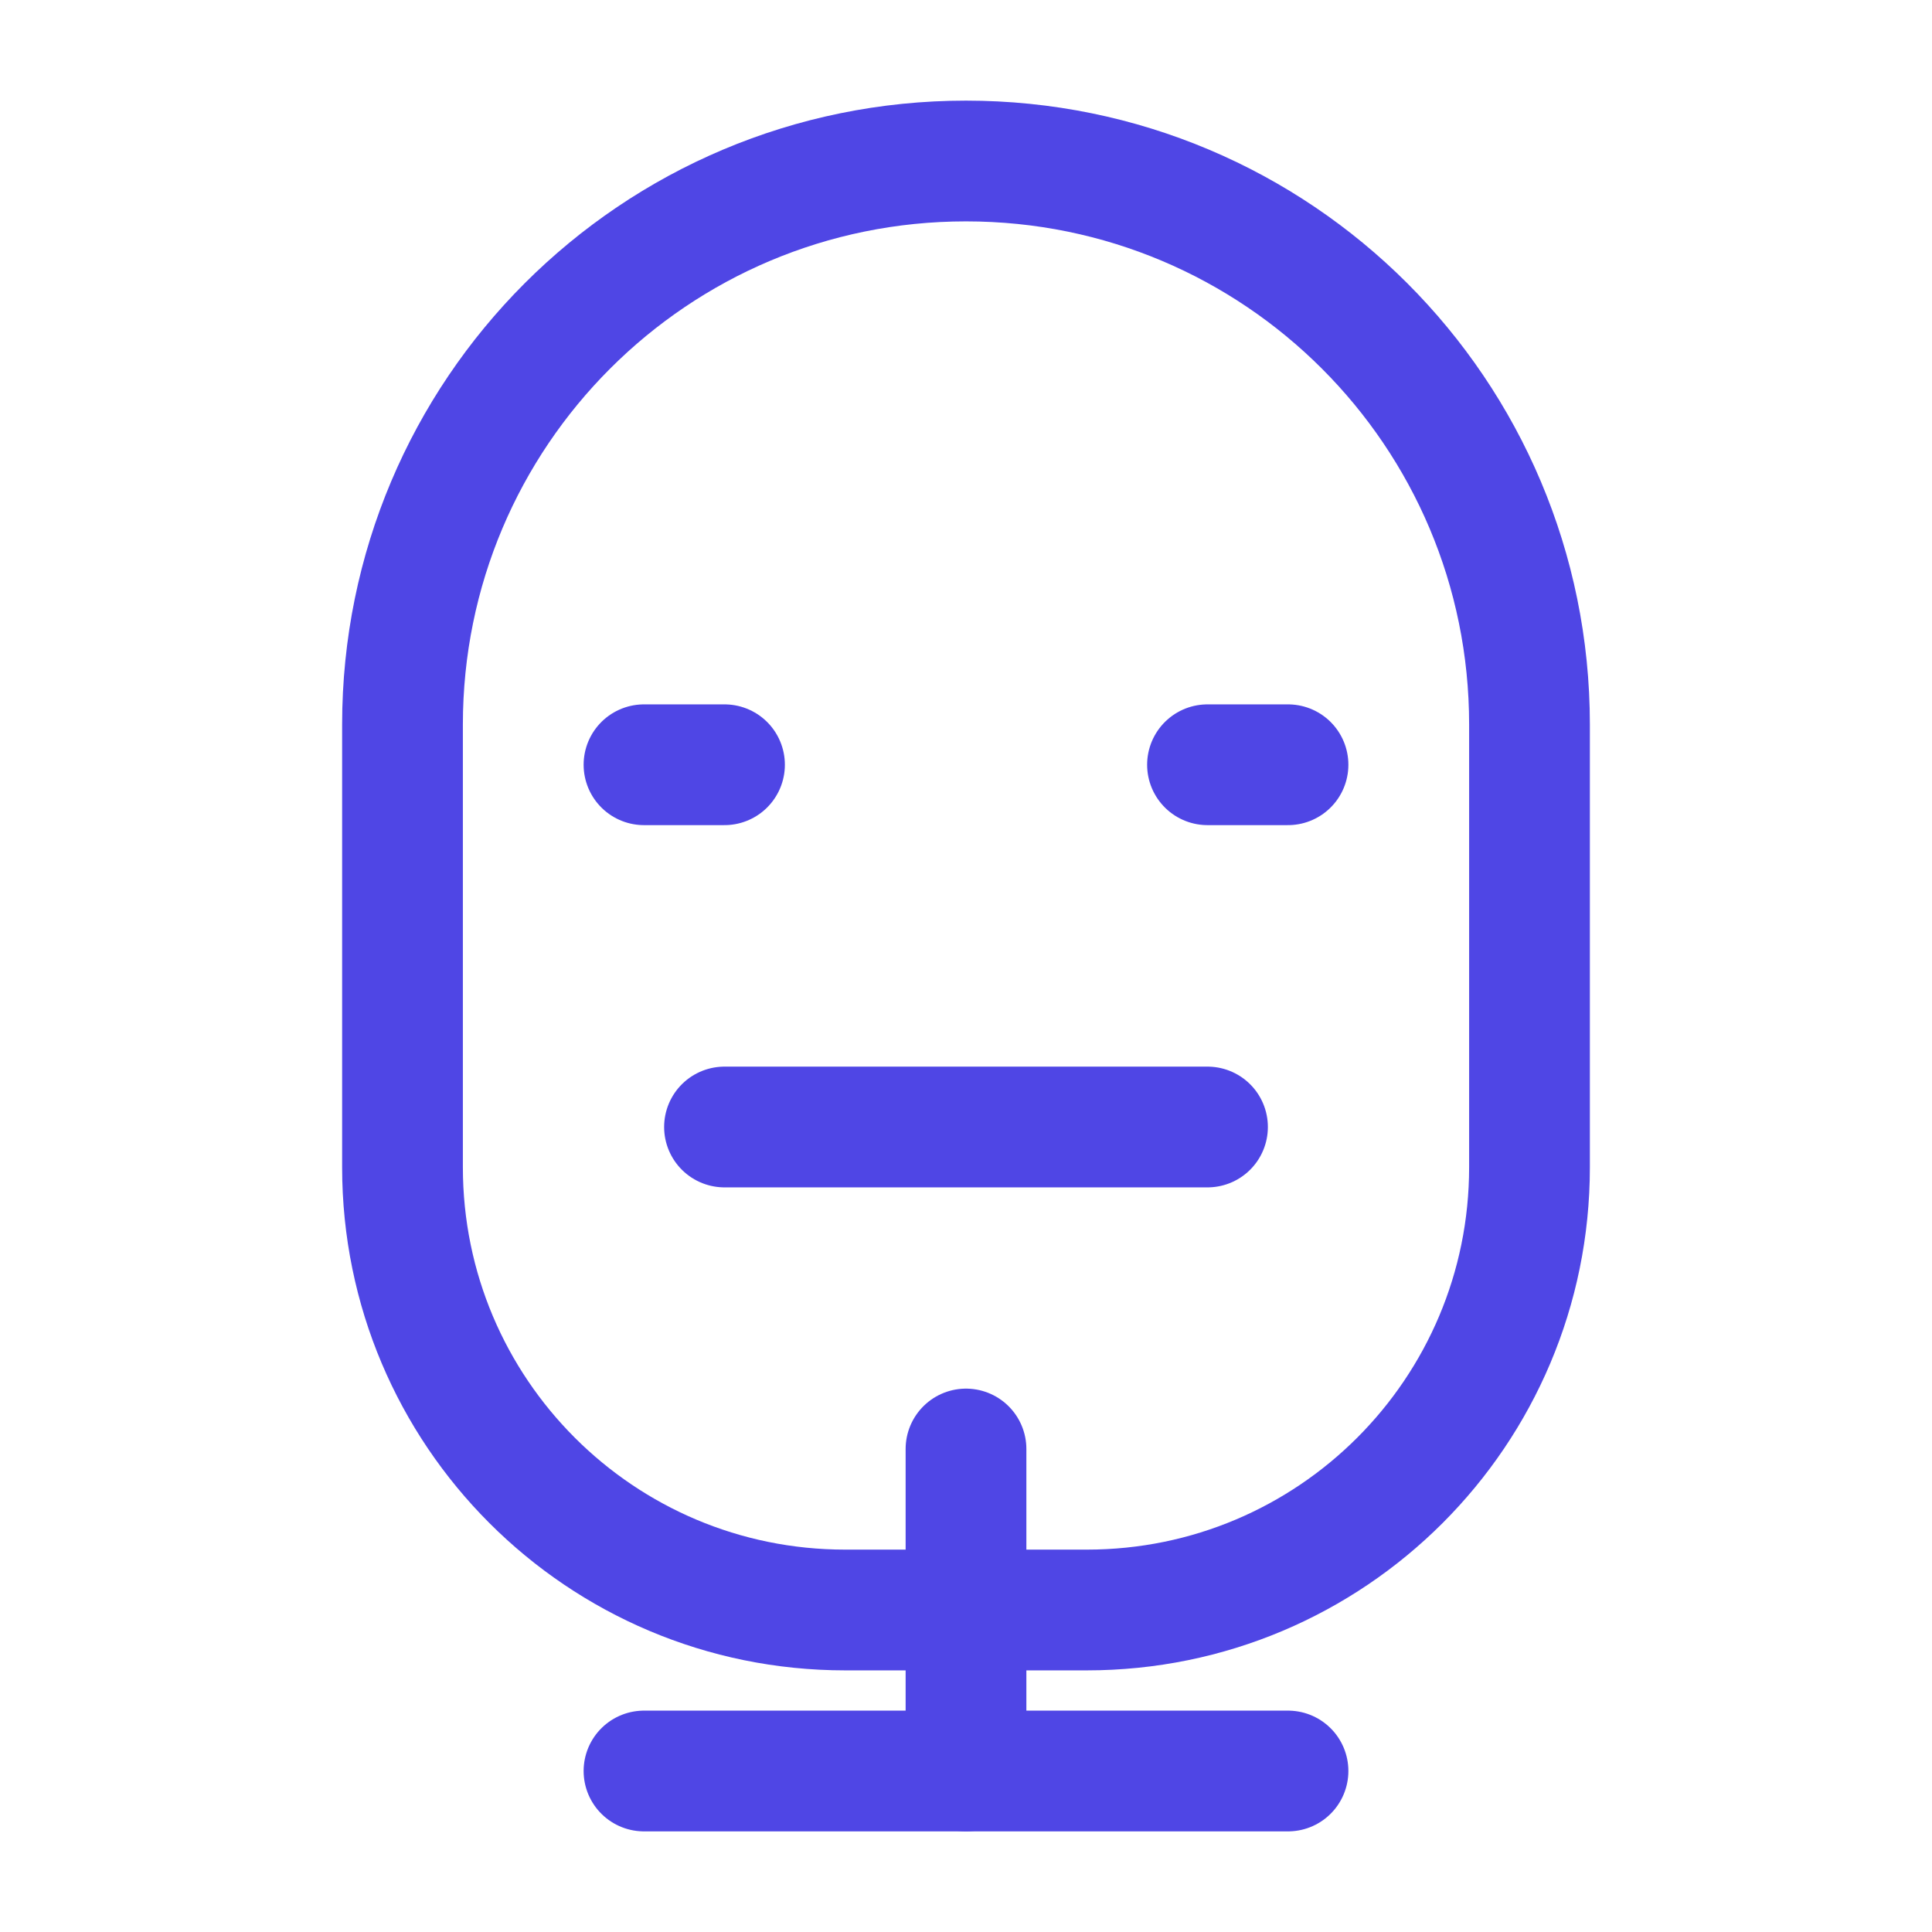 <svg width="24" height="24" viewBox="0 0 24 24" fill="none" xmlns="http://www.w3.org/2000/svg">
  <path d="M12 2C8.13 2 5 5.13 5 9V14.5C5 17.54 7.46 20 10.5 20H13.5C16.54 20 19 17.54 19 14.5V9C19 5.13 15.87 2 12 2Z" stroke="#4F46E5" stroke-width="1.5" stroke-linecap="round" stroke-linejoin="round"/>
  <path d="M12 18V22" stroke="#4F46E5" stroke-width="1.5" stroke-linecap="round" stroke-linejoin="round"/>
  <path d="M8 22H16" stroke="#4F46E5" stroke-width="1.5" stroke-linecap="round" stroke-linejoin="round"/>
  <path d="M15 9.5H16" stroke="#4F46E5" stroke-width="1.5" stroke-linecap="round" stroke-linejoin="round"/>
  <path d="M8 9.5H9" stroke="#4F46E5" stroke-width="1.5" stroke-linecap="round" stroke-linejoin="round"/>
  <path d="M9 14H15" stroke="#4F46E5" stroke-width="1.5" stroke-linecap="round" stroke-linejoin="round"/>
</svg> 